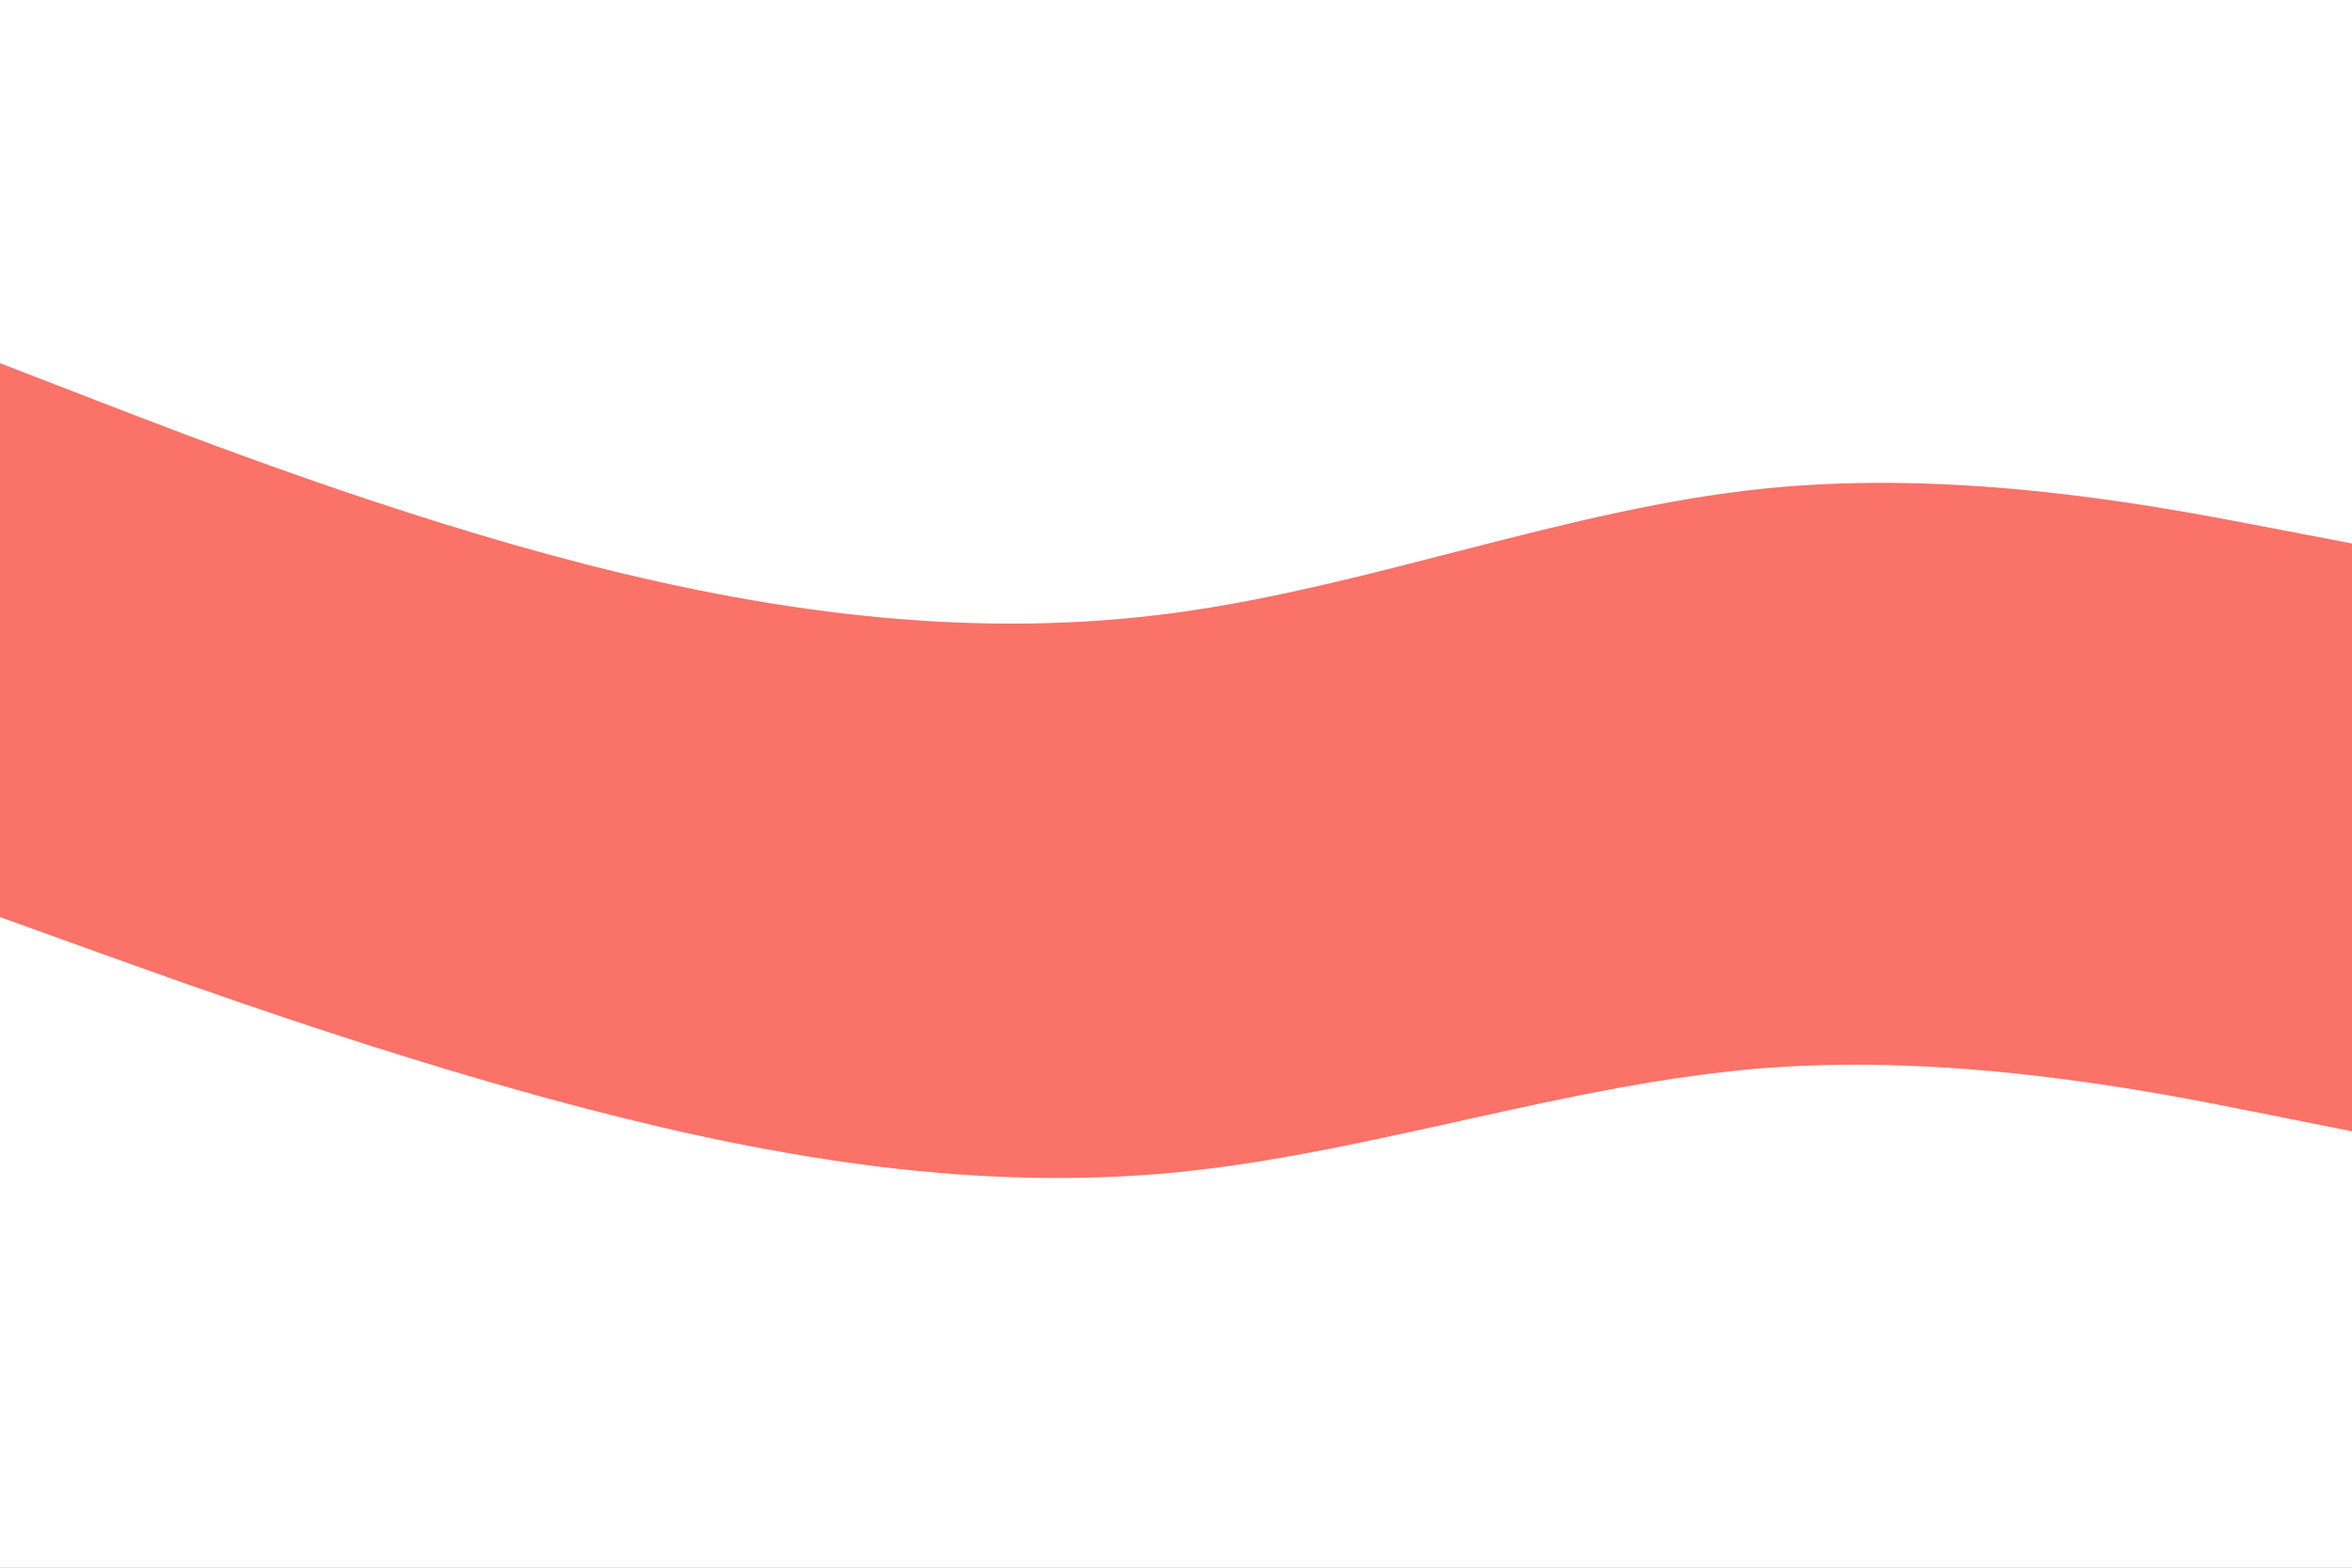 <svg id="visual" viewBox="0 0 900 600" width="900" height="600" xmlns="http://www.w3.org/2000/svg" xmlns:xlink="http://www.w3.org/1999/xlink" version="1.1"><rect x="0" y="0" width="900" height="600" fill="#ffffff"></rect><path d="M0 139L37.5 153.5C75 168 150 197 225 216.2C300 235.3 375 244.7 450 234.5C525 224.3 600 194.7 675 187C750 179.3 825 193.7 862.5 200.8L900 208L900 601L862.5 601C825 601 750 601 675 601C600 601 525 601 450 601C375 601 300 601 225 601C150 601 75 601 37.5 601L0 601Z" fill="#fa7268"></path><path d="M0 351L37.5 364.5C75 378 150 405 225 424.5C300 444 375 456 450 448.7C525 441.3 600 414.7 675 408.8C750 403 825 418 862.5 425.5L900 433L900 601L862.5 601C825 601 750 601 675 601C600 601 525 601 450 601C375 601 300 601 225 601C150 601 75 601 37.5 601L0 601Z" fill="#ffffff"></path></svg>